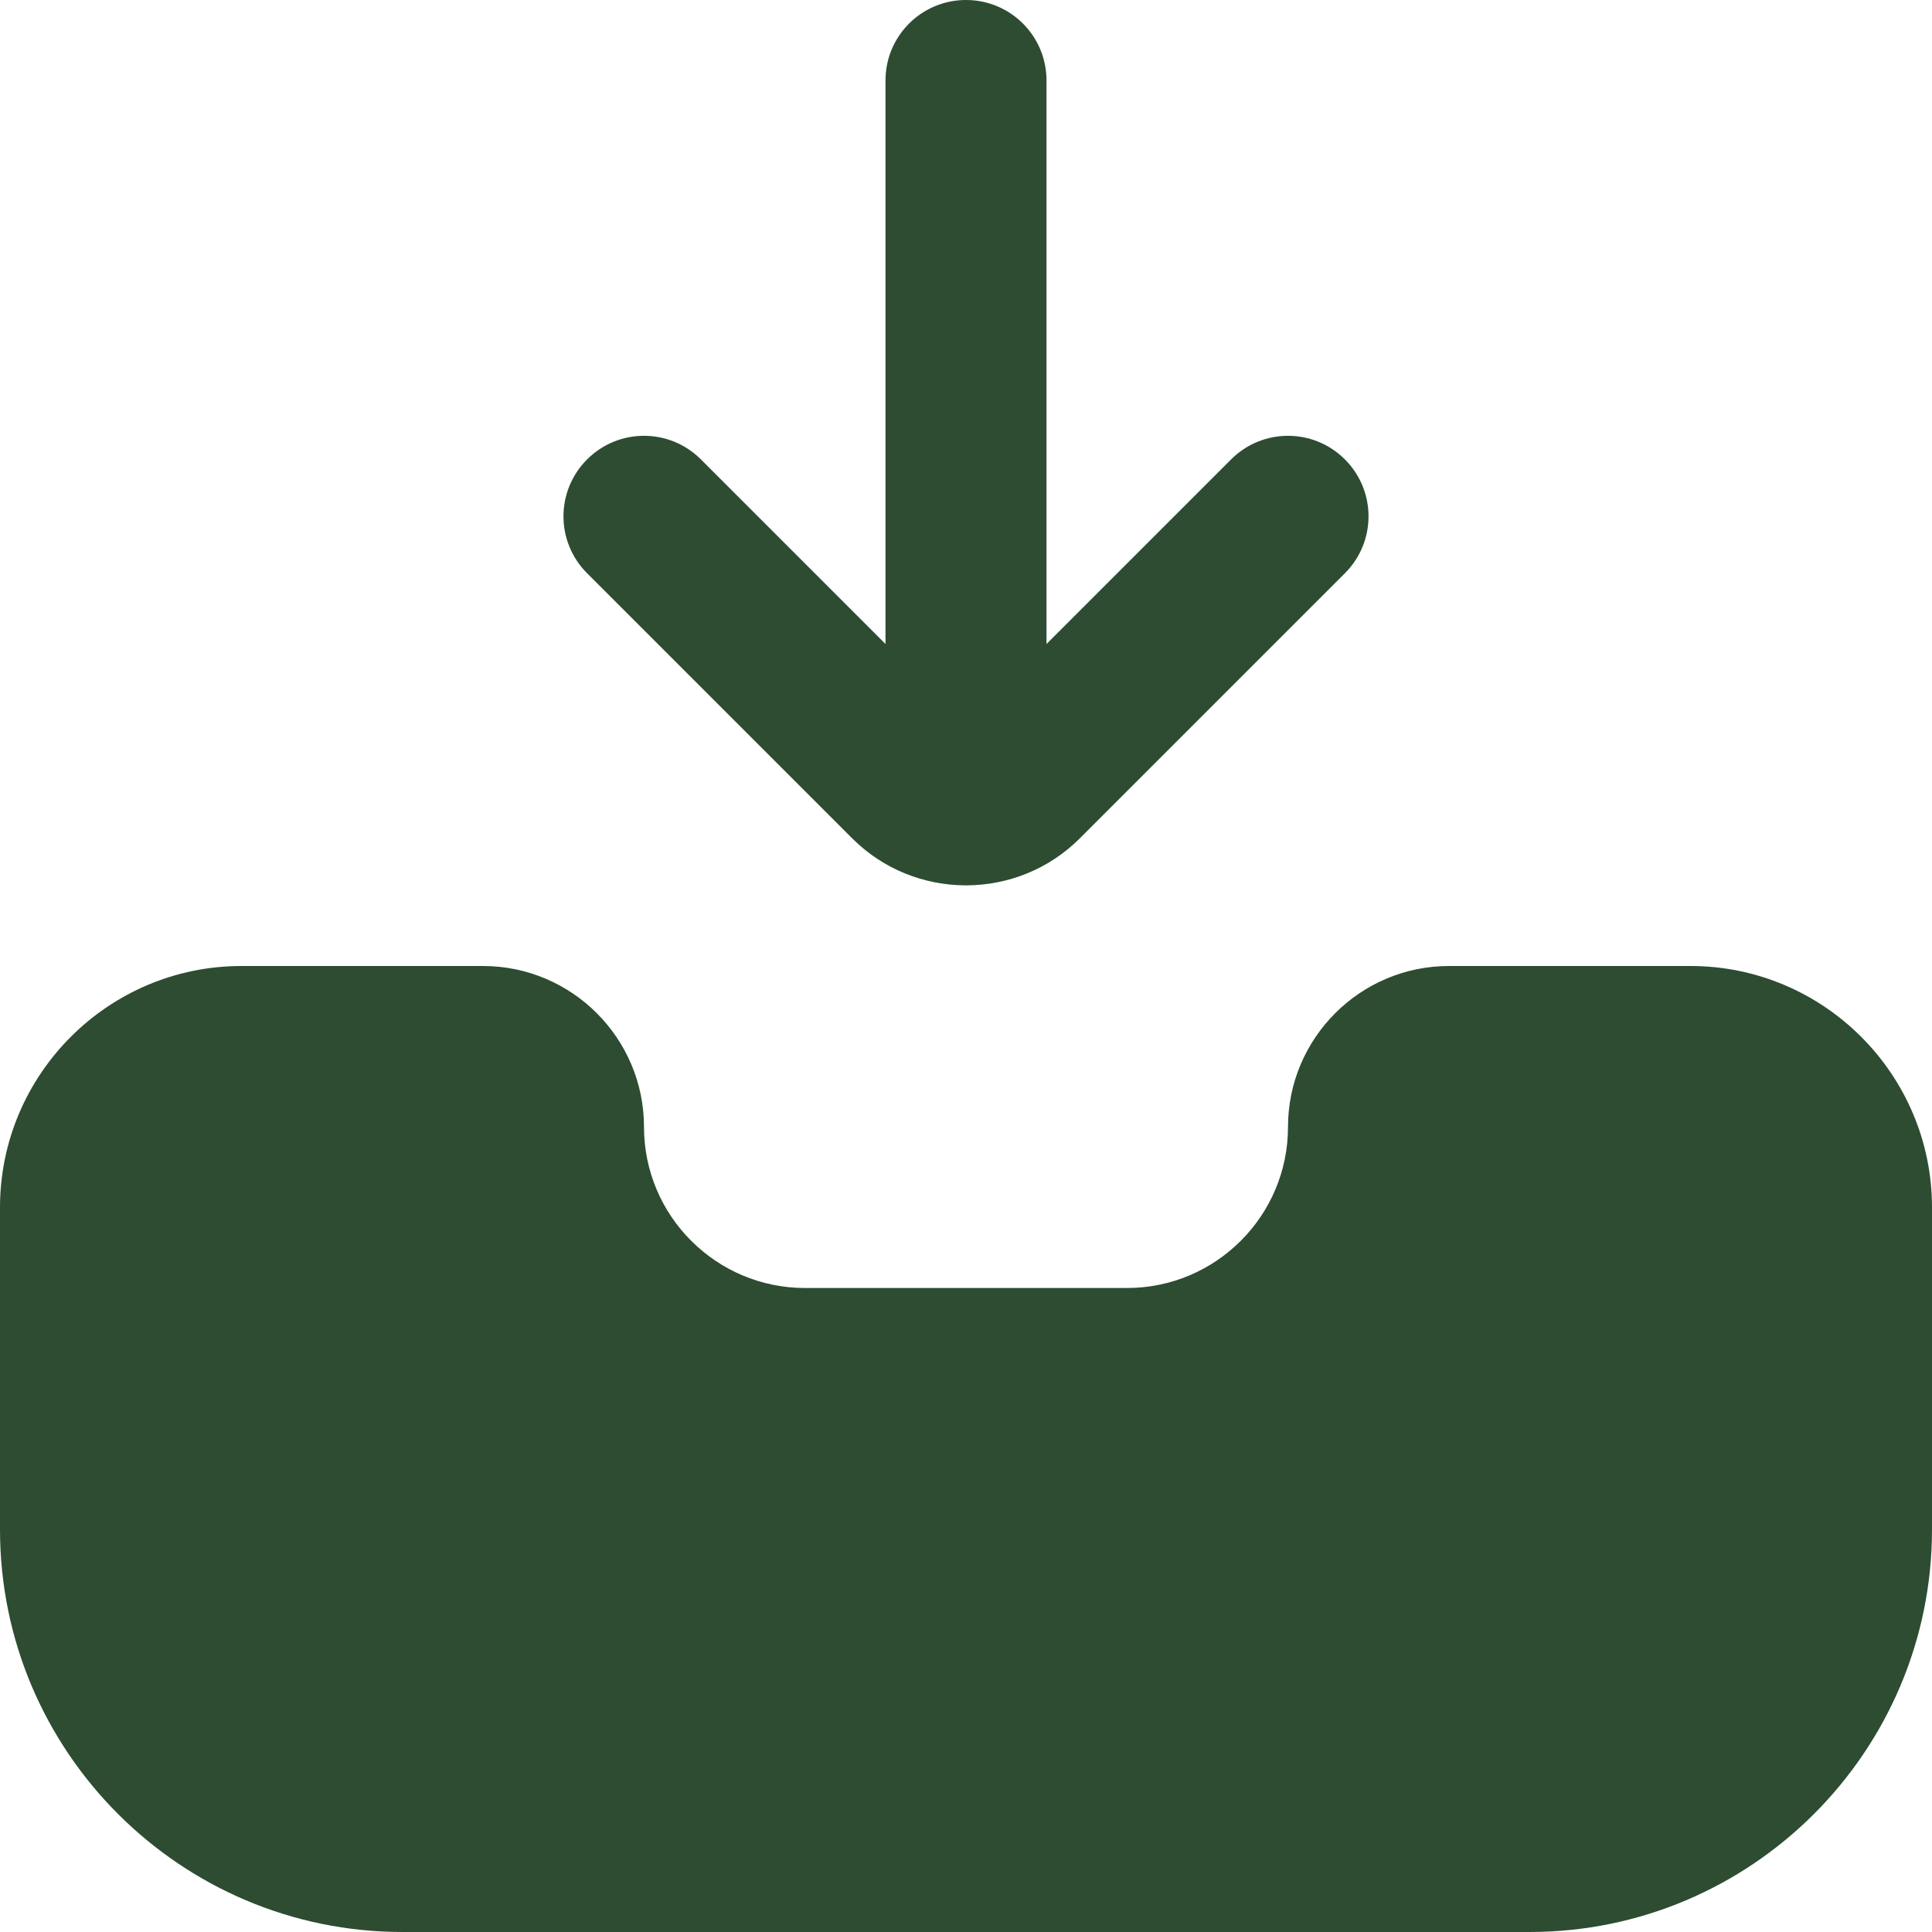 <svg width="24" height="24" viewBox="0 0 24 24" fill="none" xmlns="http://www.w3.org/2000/svg">
<g clip-path="url(#clip0_293_3531)">
<path d="M7.293 7.121C6.902 6.73 6.902 6.098 7.293 5.707C7.684 5.316 8.316 5.316 8.707 5.707L11 8V1C11 0.447 11.447 0 12 0C12.553 0 13 0.447 13 1V8L15.293 5.707C15.684 5.316 16.316 5.316 16.707 5.707C17.098 6.098 17.098 6.73 16.707 7.121L13.414 10.414C13.027 10.801 12.518 10.996 12.009 10.998L12 11L11.991 10.998C11.482 10.996 10.973 10.801 10.586 10.414L7.293 7.121ZM21 12H18C16.897 12 16 12.897 16 14C16 15.103 15.103 16 14 16H10C8.897 16 8 15.103 8 14C8 12.897 7.103 12 6 12H3C1.346 12 0 13.346 0 15V19C0 21.757 2.243 24 5 24H19C21.757 24 24 21.757 24 19V15C24 13.346 22.654 12 21 12Z" fill="#2D4C31"/>
</g>
<defs>
<clipPath id="clip0_293_3531">
<rect width="24" height="24" fill="white"/>
</clipPath>
</defs>
</svg>
